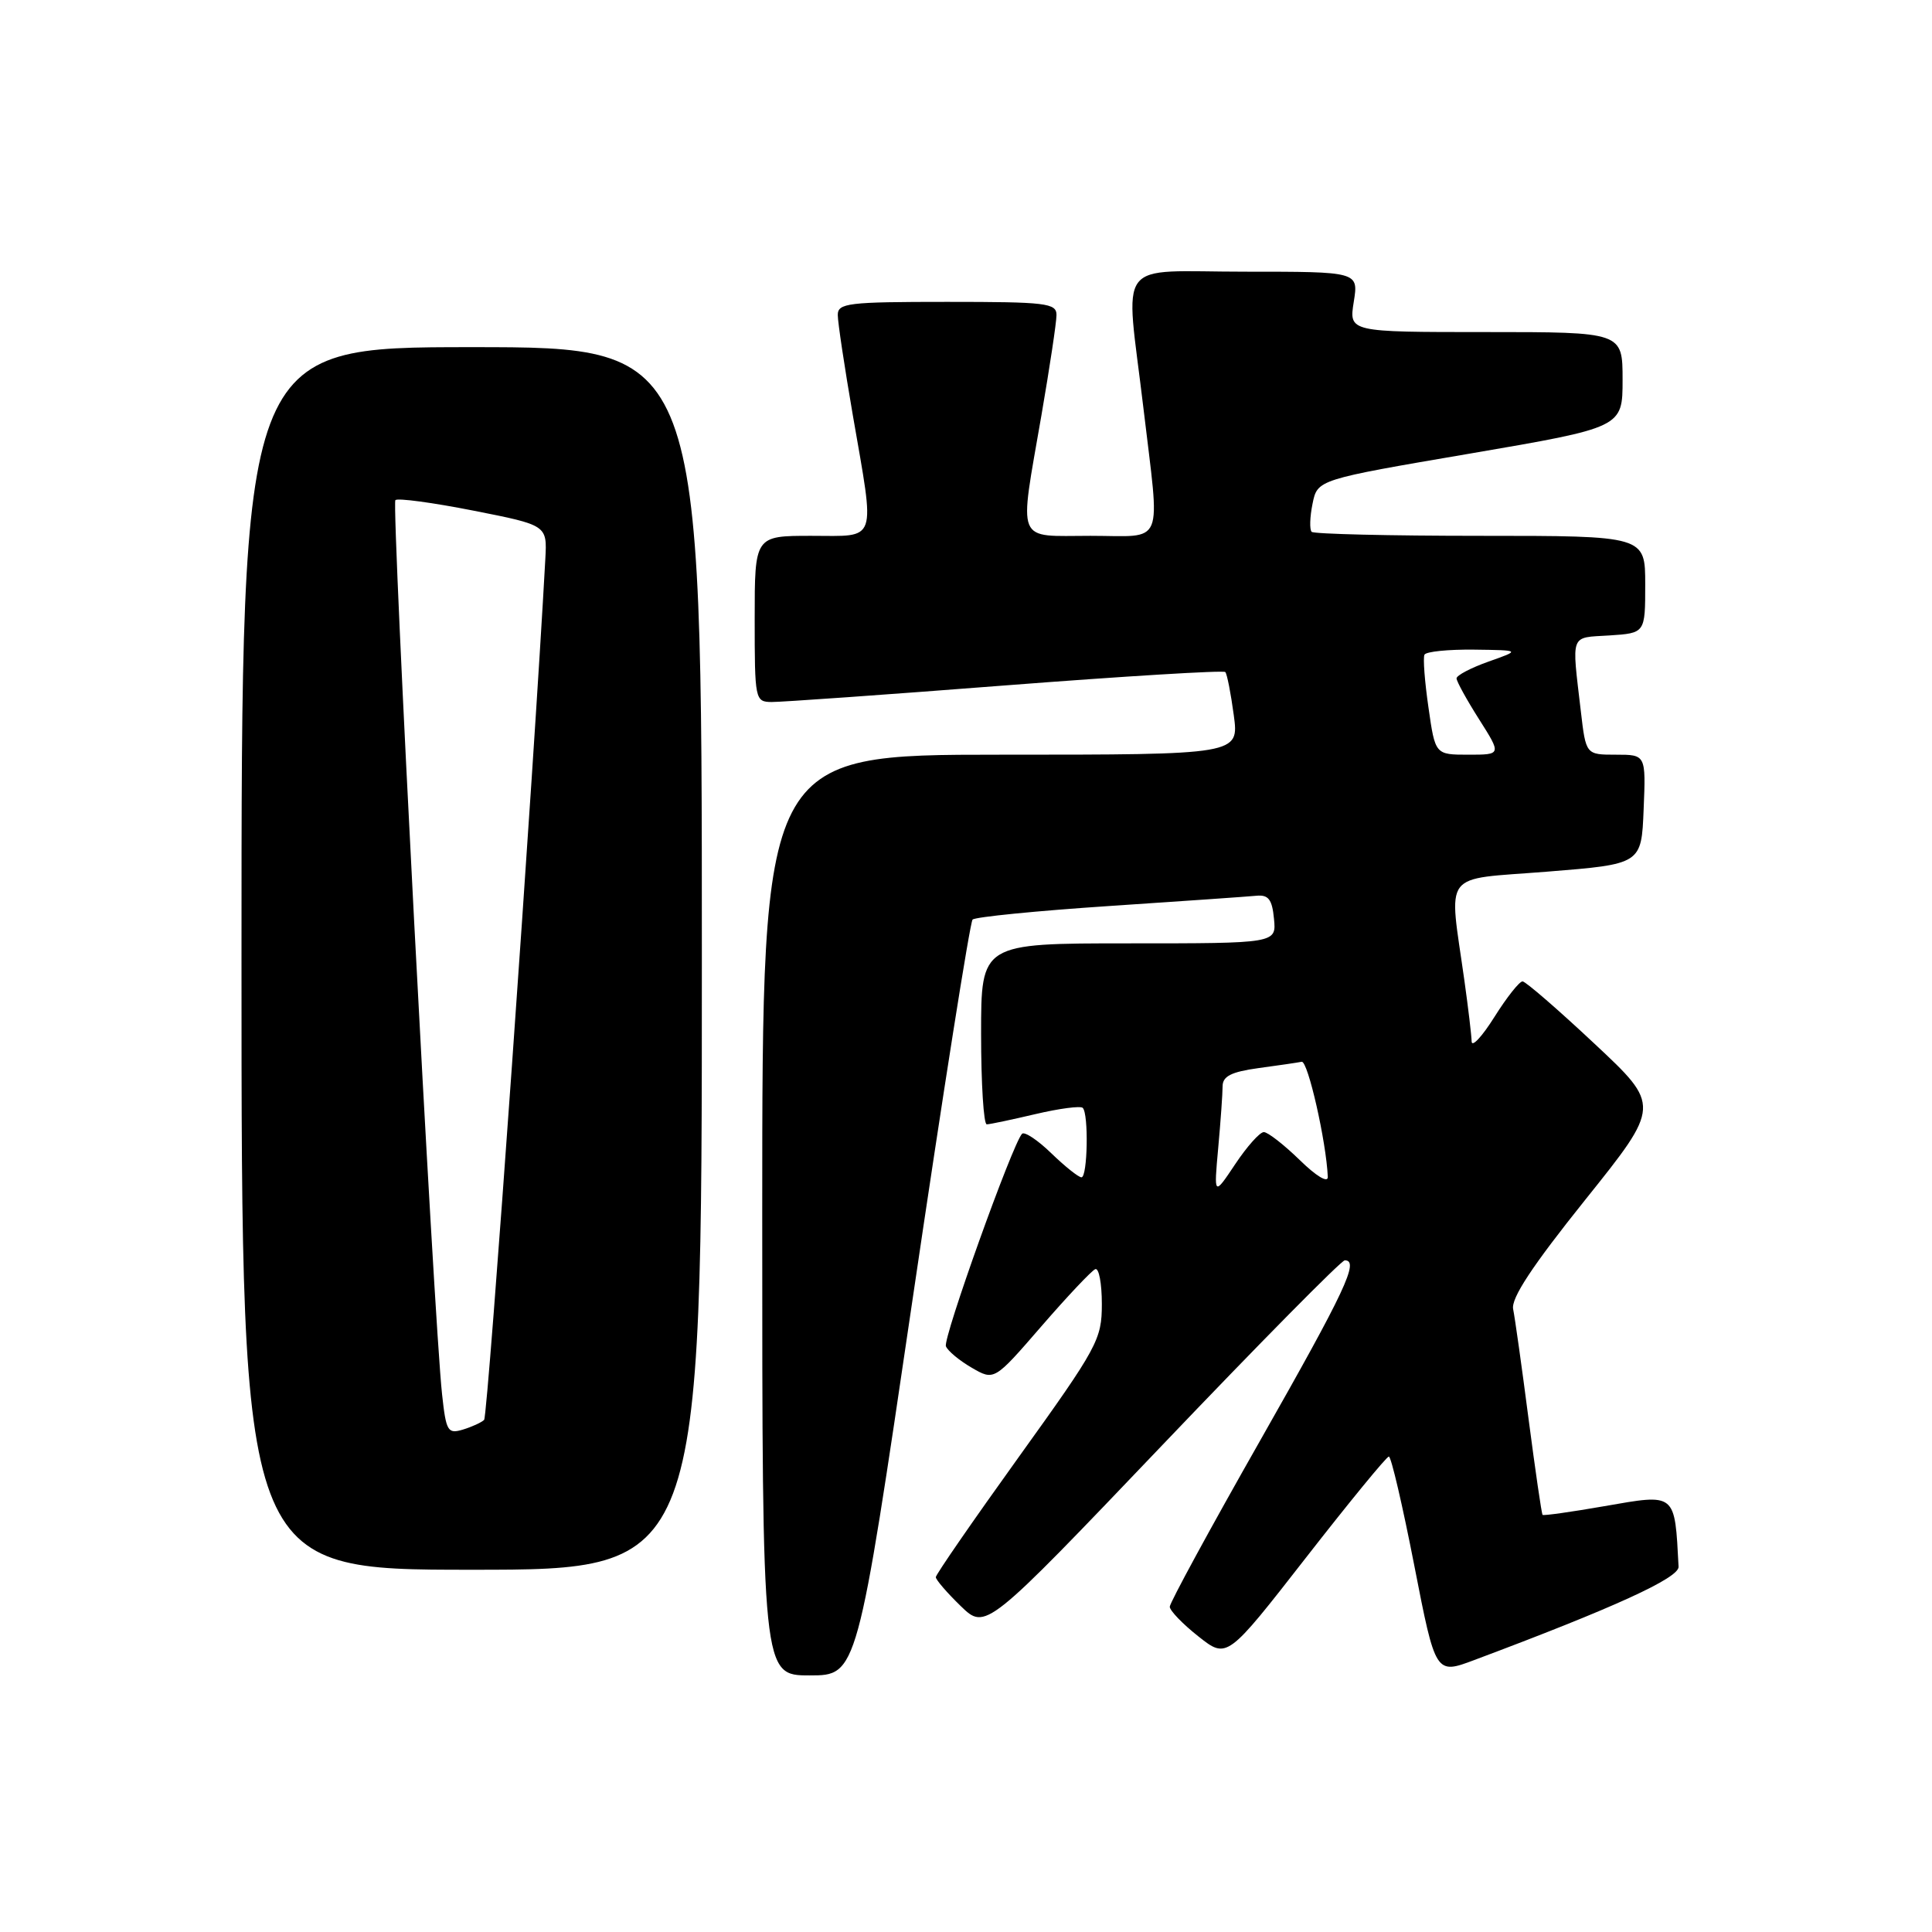 <?xml version="1.0" encoding="UTF-8" standalone="no"?>
<!DOCTYPE svg PUBLIC "-//W3C//DTD SVG 1.1//EN" "http://www.w3.org/Graphics/SVG/1.1/DTD/svg11.dtd" >
<svg xmlns="http://www.w3.org/2000/svg" xmlns:xlink="http://www.w3.org/1999/xlink" version="1.1" viewBox="0 0 256 256">
 <g >
 <path fill="currentColor"
d=" M 120.91 172.25 C 124.94 144.89 128.53 122.21 128.87 121.85 C 129.22 121.50 137.38 120.69 147.00 120.05 C 156.62 119.41 165.40 118.80 166.50 118.69 C 168.08 118.54 168.57 119.19 168.81 121.75 C 169.13 125.00 169.13 125.00 149.56 125.00 C 130.00 125.00 130.00 125.00 130.00 137.00 C 130.00 143.60 130.34 148.99 130.75 148.98 C 131.16 148.98 134.07 148.36 137.22 147.62 C 140.37 146.88 143.18 146.51 143.47 146.80 C 144.27 147.60 144.11 156.00 143.30 156.00 C 142.91 156.00 141.12 154.57 139.31 152.82 C 137.51 151.07 135.76 149.91 135.43 150.23 C 134.19 151.48 124.92 177.34 125.34 178.39 C 125.58 179.00 127.12 180.28 128.76 181.23 C 131.74 182.96 131.74 182.96 138.00 175.73 C 141.45 171.75 144.66 168.35 145.13 168.17 C 145.61 167.98 146.00 170.06 146.00 172.78 C 146.00 177.49 145.46 178.49 135.00 193.05 C 128.95 201.47 124.00 208.64 124.00 208.98 C 124.00 209.33 125.49 211.05 127.30 212.81 C 130.61 216.01 130.61 216.01 153.99 191.51 C 166.85 178.03 177.74 167.00 178.19 167.00 C 180.15 167.00 178.29 170.96 167.00 190.84 C 160.40 202.45 155.00 212.38 155.00 212.90 C 155.00 213.41 156.70 215.18 158.79 216.83 C 162.58 219.83 162.58 219.83 173.03 206.42 C 178.78 199.04 183.73 193.00 184.03 193.00 C 184.34 193.00 185.85 199.50 187.40 207.44 C 190.22 221.89 190.22 221.89 195.36 219.96 C 213.87 213.03 222.49 209.09 222.42 207.60 C 221.90 197.72 222.14 197.91 212.56 199.58 C 208.20 200.34 204.52 200.86 204.40 200.73 C 204.27 200.60 203.44 194.87 202.54 188.00 C 201.65 181.12 200.73 174.59 200.50 173.47 C 200.20 172.04 203.01 167.77 210.06 158.97 C 220.05 146.50 220.05 146.50 211.27 138.29 C 206.45 133.77 202.16 130.06 201.75 130.04 C 201.34 130.02 199.66 132.14 198.02 134.75 C 196.38 137.36 195.02 138.82 195.00 138.00 C 194.98 137.18 194.55 133.57 194.05 130.00 C 191.97 115.14 190.84 116.63 205.00 115.50 C 217.50 114.50 217.50 114.50 217.79 107.25 C 218.09 100.00 218.09 100.00 214.12 100.00 C 210.14 100.00 210.14 100.00 209.47 94.25 C 208.25 83.79 207.97 84.53 213.25 84.20 C 218.00 83.89 218.00 83.89 218.00 77.45 C 218.00 71.00 218.00 71.00 196.17 71.00 C 184.16 71.00 174.09 70.76 173.80 70.47 C 173.51 70.17 173.56 68.50 173.92 66.74 C 174.57 63.55 174.57 63.55 194.79 60.10 C 215.00 56.64 215.00 56.64 215.00 50.32 C 215.00 44.00 215.00 44.00 196.87 44.00 C 178.74 44.00 178.74 44.00 179.38 40.00 C 180.02 36.00 180.02 36.00 165.01 36.00 C 147.51 36.00 149.11 33.87 151.50 54.00 C 153.73 72.80 154.47 71.00 144.50 71.00 C 134.46 71.00 135.01 72.33 138.00 55.00 C 139.09 48.67 139.99 42.71 139.99 41.75 C 140.00 40.16 138.65 40.00 125.50 40.00 C 112.35 40.00 111.00 40.16 111.01 41.75 C 111.01 42.71 111.91 48.67 113.00 55.00 C 115.97 72.19 116.38 71.00 107.50 71.00 C 100.00 71.00 100.00 71.00 100.00 82.00 C 100.00 92.73 100.05 93.00 102.25 93.02 C 103.49 93.03 117.42 92.05 133.22 90.82 C 149.01 89.60 162.12 88.80 162.36 89.05 C 162.59 89.30 163.09 91.86 163.48 94.75 C 164.19 100.00 164.19 100.00 132.59 100.00 C 101.00 100.00 101.00 100.00 101.00 161.00 C 101.00 222.00 101.00 222.00 107.29 222.00 C 113.58 222.00 113.58 222.00 120.91 172.25 Z  M 93.00 127.00 C 93.00 46.00 93.00 46.00 62.50 46.00 C 32.00 46.00 32.00 46.00 32.00 127.00 C 32.00 208.00 32.00 208.00 62.50 208.00 C 93.00 208.00 93.00 208.00 93.00 127.00 Z  M 161.42 152.10 C 161.74 148.59 162.00 144.91 162.00 143.95 C 162.00 142.61 163.13 142.03 166.75 141.53 C 169.36 141.18 171.94 140.80 172.48 140.69 C 173.30 140.53 175.74 151.28 175.94 155.95 C 175.97 156.79 174.40 155.85 172.21 153.70 C 170.12 151.67 167.98 150.00 167.46 150.01 C 166.93 150.01 165.23 151.92 163.67 154.26 C 160.84 158.50 160.84 158.50 161.42 152.10 Z  M 189.28 93.75 C 188.78 90.31 188.54 87.16 188.75 86.75 C 188.95 86.34 191.90 86.04 195.31 86.08 C 201.50 86.16 201.50 86.16 197.25 87.66 C 194.91 88.49 193.00 89.49 193.00 89.89 C 193.00 90.28 194.34 92.72 195.98 95.30 C 198.96 100.00 198.96 100.00 194.57 100.00 C 190.17 100.00 190.17 100.00 189.28 93.75 Z  M 58.58 184.79 C 57.48 174.77 51.85 66.81 52.39 66.27 C 52.69 65.97 57.34 66.60 62.72 67.66 C 72.50 69.59 72.50 69.59 72.26 74.04 C 70.77 101.49 64.65 187.65 64.15 188.14 C 63.79 188.49 62.52 189.07 61.33 189.43 C 59.33 190.03 59.11 189.66 58.58 184.79 Z "/>
</g>
</svg>